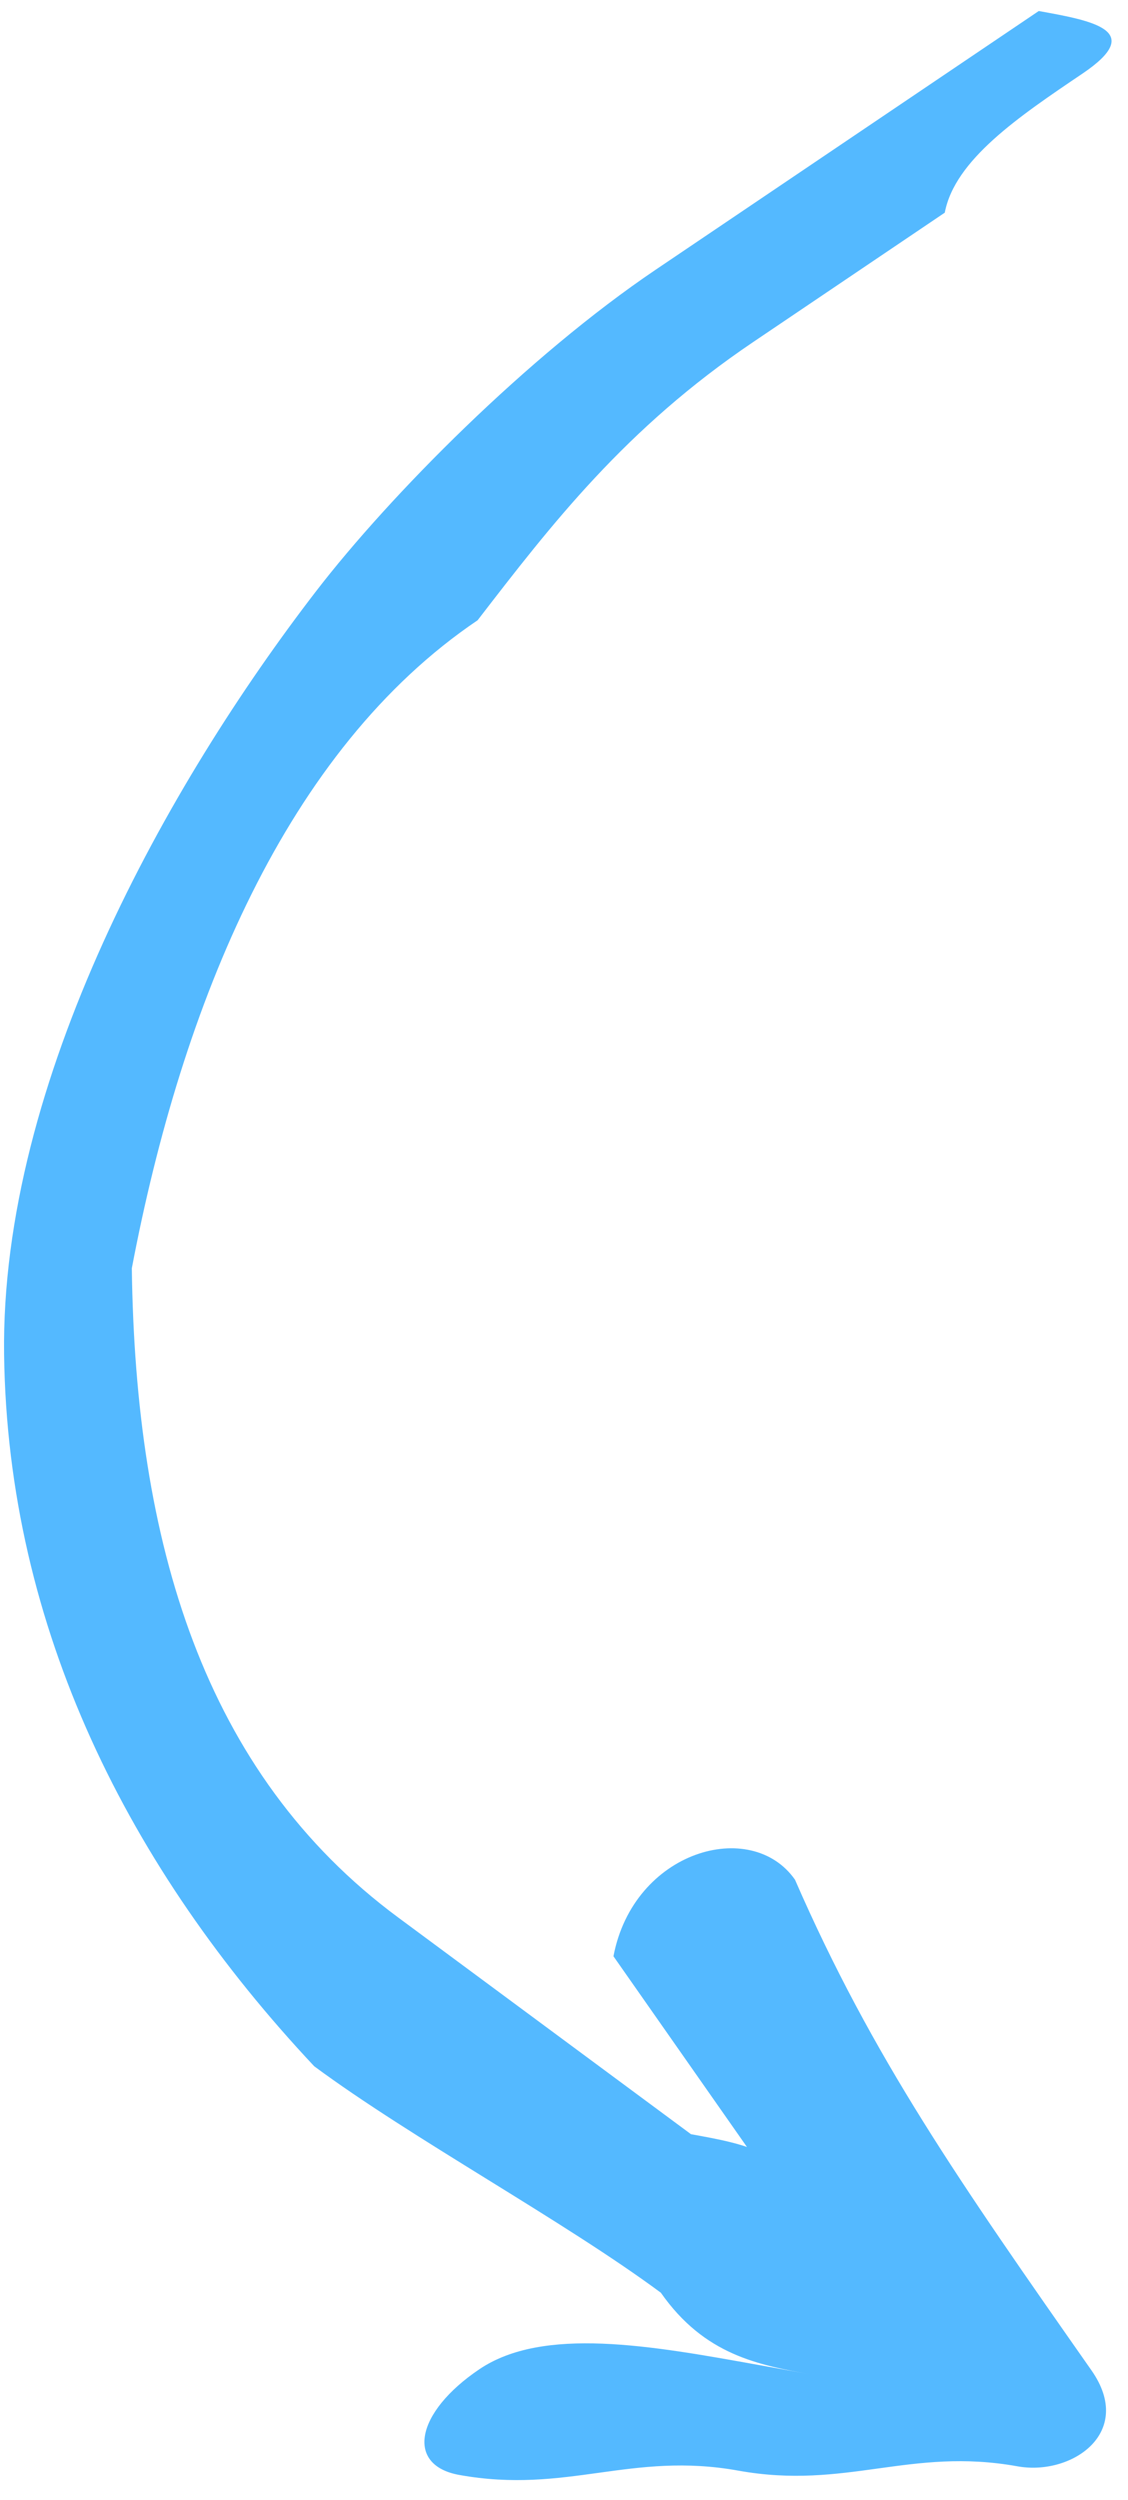 <svg width="51" height="113" viewBox="0 0 51 113" fill="none" xmlns="http://www.w3.org/2000/svg">
<path opacity="0.8" d="M35.944 84.96C39.45 93.002 43.409 98.656 49.348 107.136C51.328 109.963 48.44 111.913 46.007 111.474C41.139 110.597 38.252 112.546 33.385 111.669C28.518 110.791 25.63 112.741 20.763 111.863C18.329 111.424 18.783 109.036 21.671 107.087C24.558 105.137 29.425 106.015 34.293 106.892L36.726 107.331C34.293 106.892 31.859 106.454 29.879 103.627C25.466 100.361 18.619 96.657 14.206 93.391C5.834 84.472 0.349 73.603 0.185 61.224C0.021 48.845 7.612 35.393 14.294 26.718C17.636 22.38 23.865 16.093 29.64 12.194C32.527 10.245 35.415 8.296 38.302 6.346C41.19 4.397 44.077 2.447 46.965 0.498C49.398 0.937 51.832 1.375 48.944 3.325C46.057 5.274 43.169 7.224 42.716 9.612C39.828 11.561 36.941 13.511 34.053 15.46C28.278 19.359 24.937 23.697 21.595 28.034C12.933 33.882 8.23 45.384 5.96 57.325C6.124 69.705 9.175 80.135 18.002 86.666C22.415 89.931 26.828 93.197 31.241 96.462C33.675 96.901 36.108 97.34 35.654 99.728C33.675 96.901 29.715 91.247 27.736 88.42C28.644 83.644 33.965 82.133 35.944 84.96Z" fill="#2AA7FF"/>
</svg>
